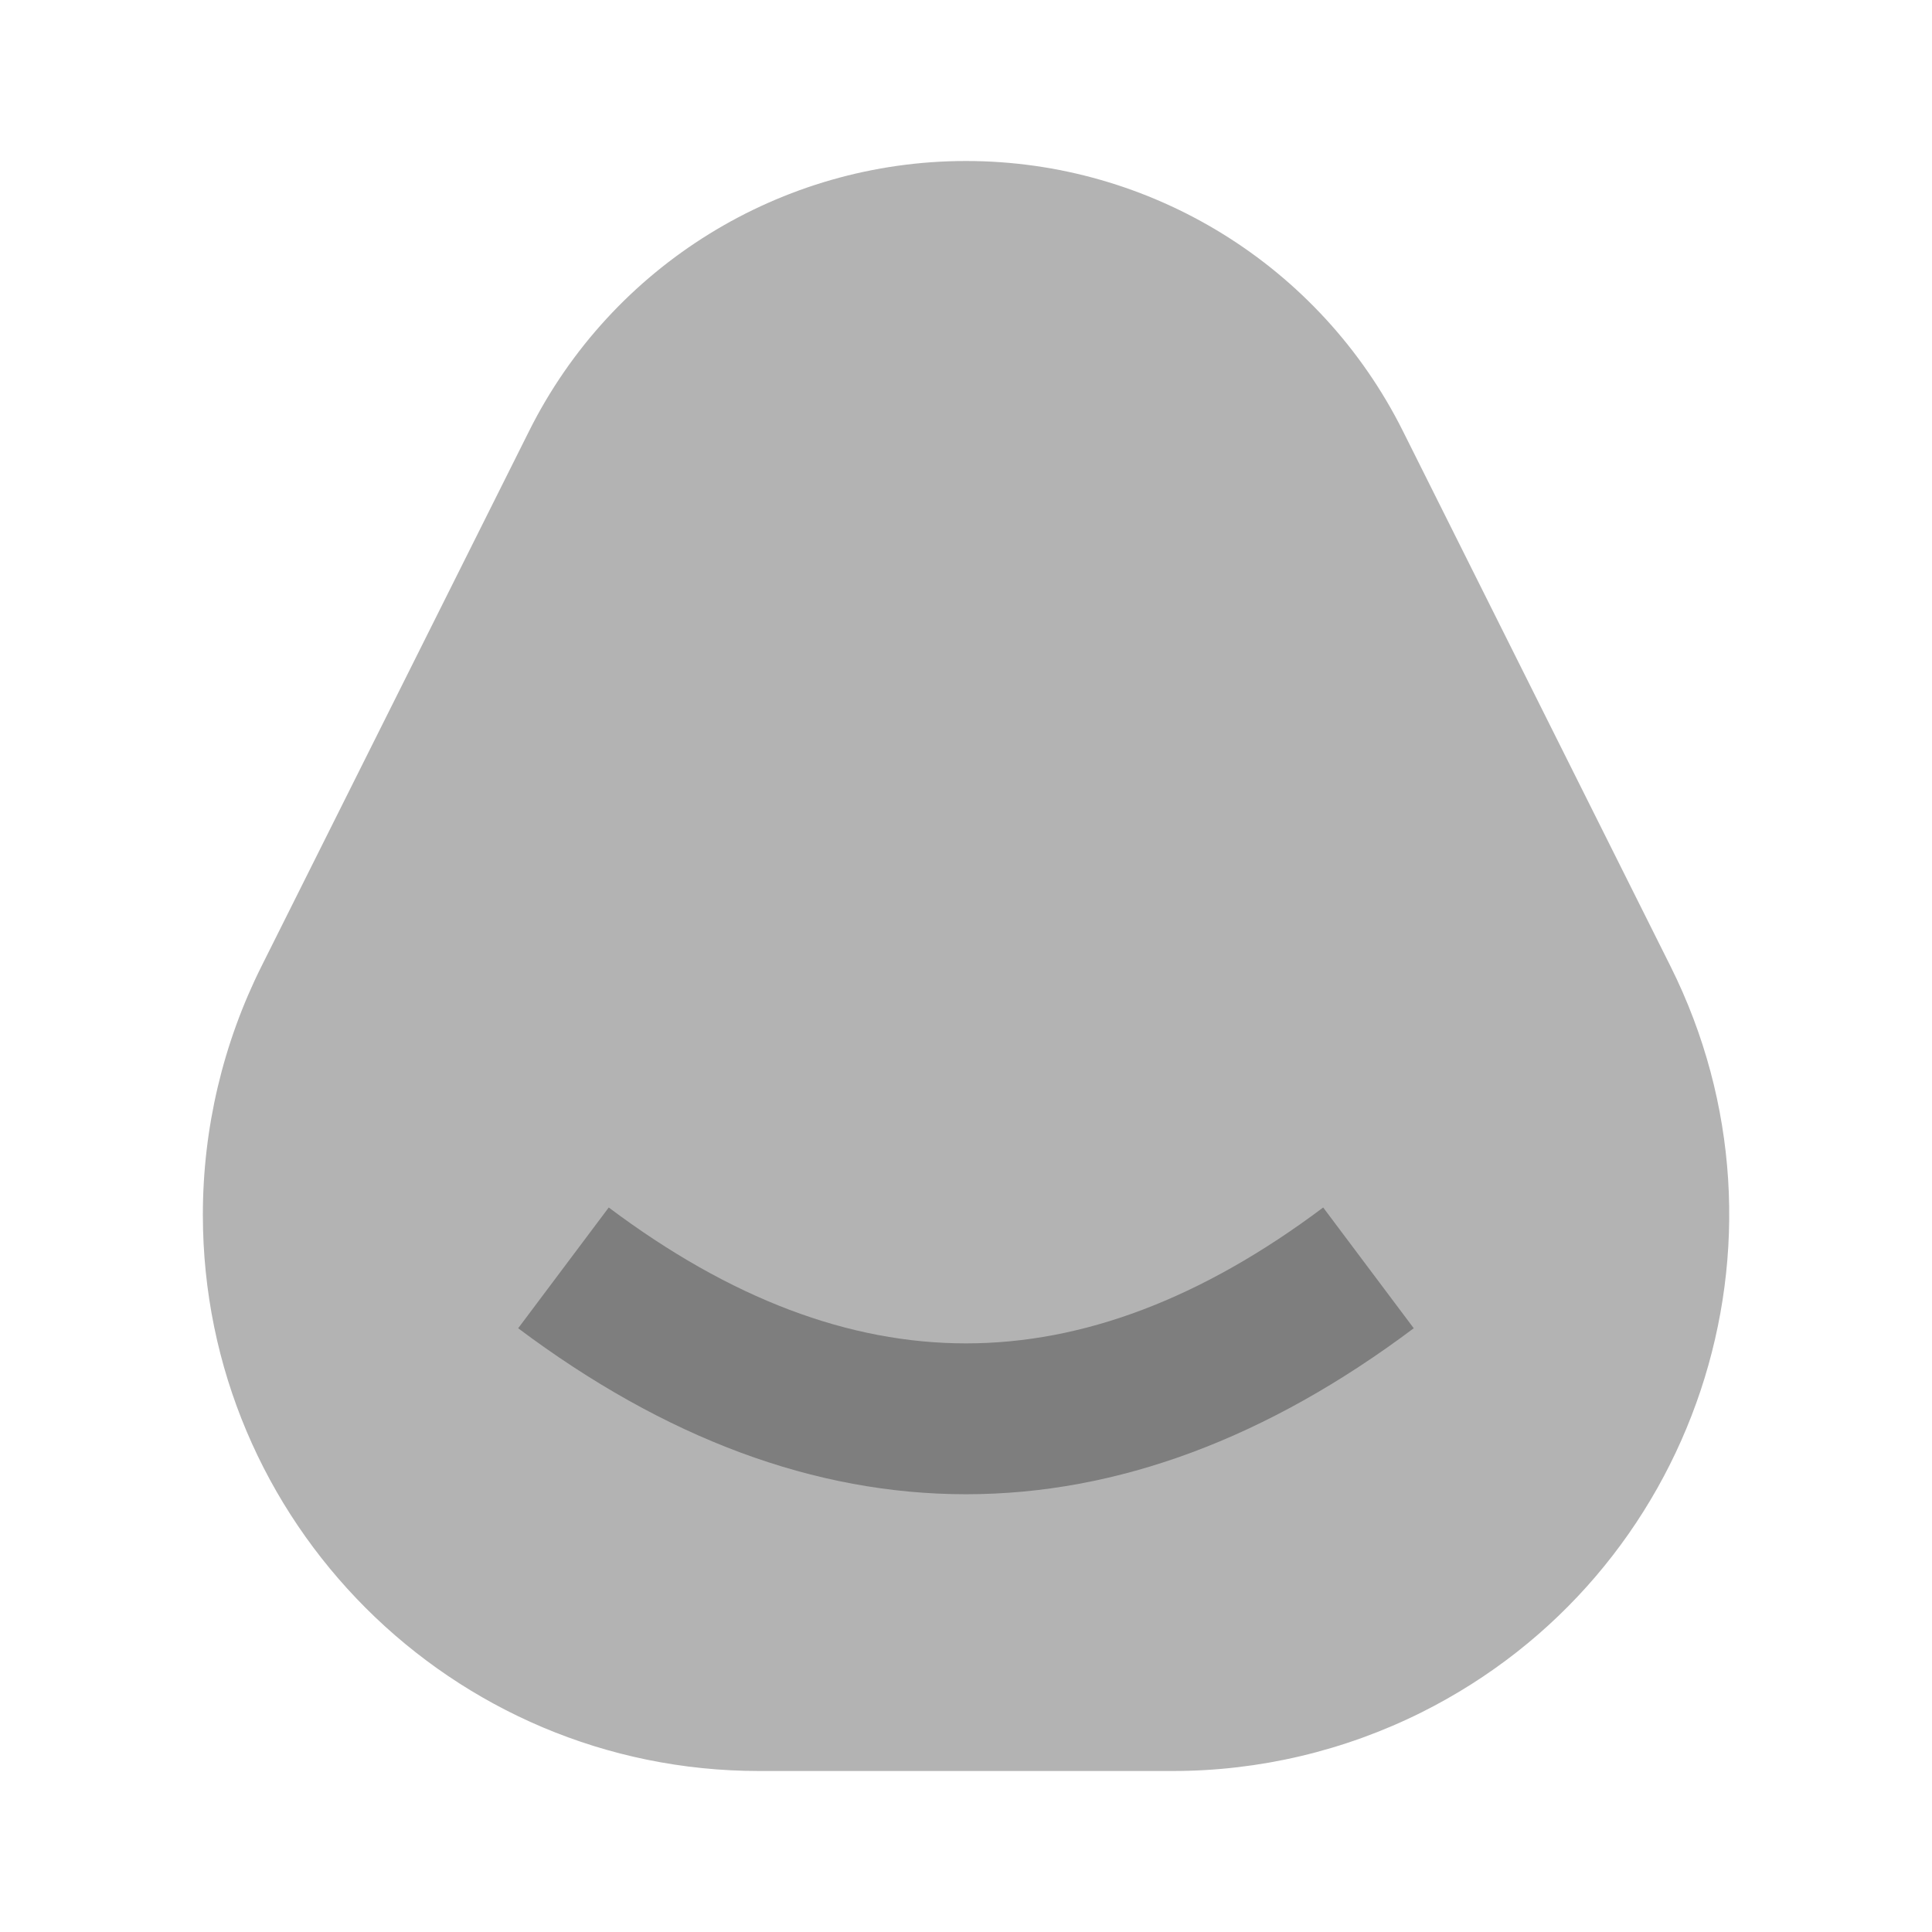 <?xml version="1.0" encoding="UTF-8"?>
<svg width="24px" height="24px" viewBox="0 0 24 24" version="1.1" xmlns="http://www.w3.org/2000/svg" xmlns:xlink="https://www.w3.org/1999/xlink">
    
    <title>Stockholm-icons / Home / Bag-chair</title>
    <desc>Created with Sketch.</desc>
    <defs></defs>
    <g id="Stockholm-icons-/-Home-/-Bag-chair" stroke="none" stroke-width="1" fill="none" fill-rule="evenodd">
        <rect id="bound" x="0" y="0" width="24" height="24"></rect>
        <path d="M12,2 L12,2 C14.298,2 16.399,3.298 17.427,5.354 L20.75,12 C22.457,15.413 21.073,19.564 17.66,21.271 C16.7,21.75 15.642,22 14.57,22 L9.43,22 C5.614,22 2.52,18.906 2.52,15.09 C2.52,14.017 2.77,12.959 3.25,12 L6.573,5.354 C7.601,3.298 9.702,2 12,2 Z" id="Combined-Shape" fill="#000000" opacity="0.3"></path>
        <path d="M6.437,16.5 L7.562,15 C9.075,16.135 10.549,16.688 12,16.688 C13.45,16.688 14.924,16.135 16.437,15 L17.562,16.5 C15.742,17.865 13.883,18.562 12,18.562 C10.117,18.562 8.258,17.865 6.437,16.5 Z" id="Path-45" fill="#000000" opacity="0.3"></path>
    </g>
</svg>